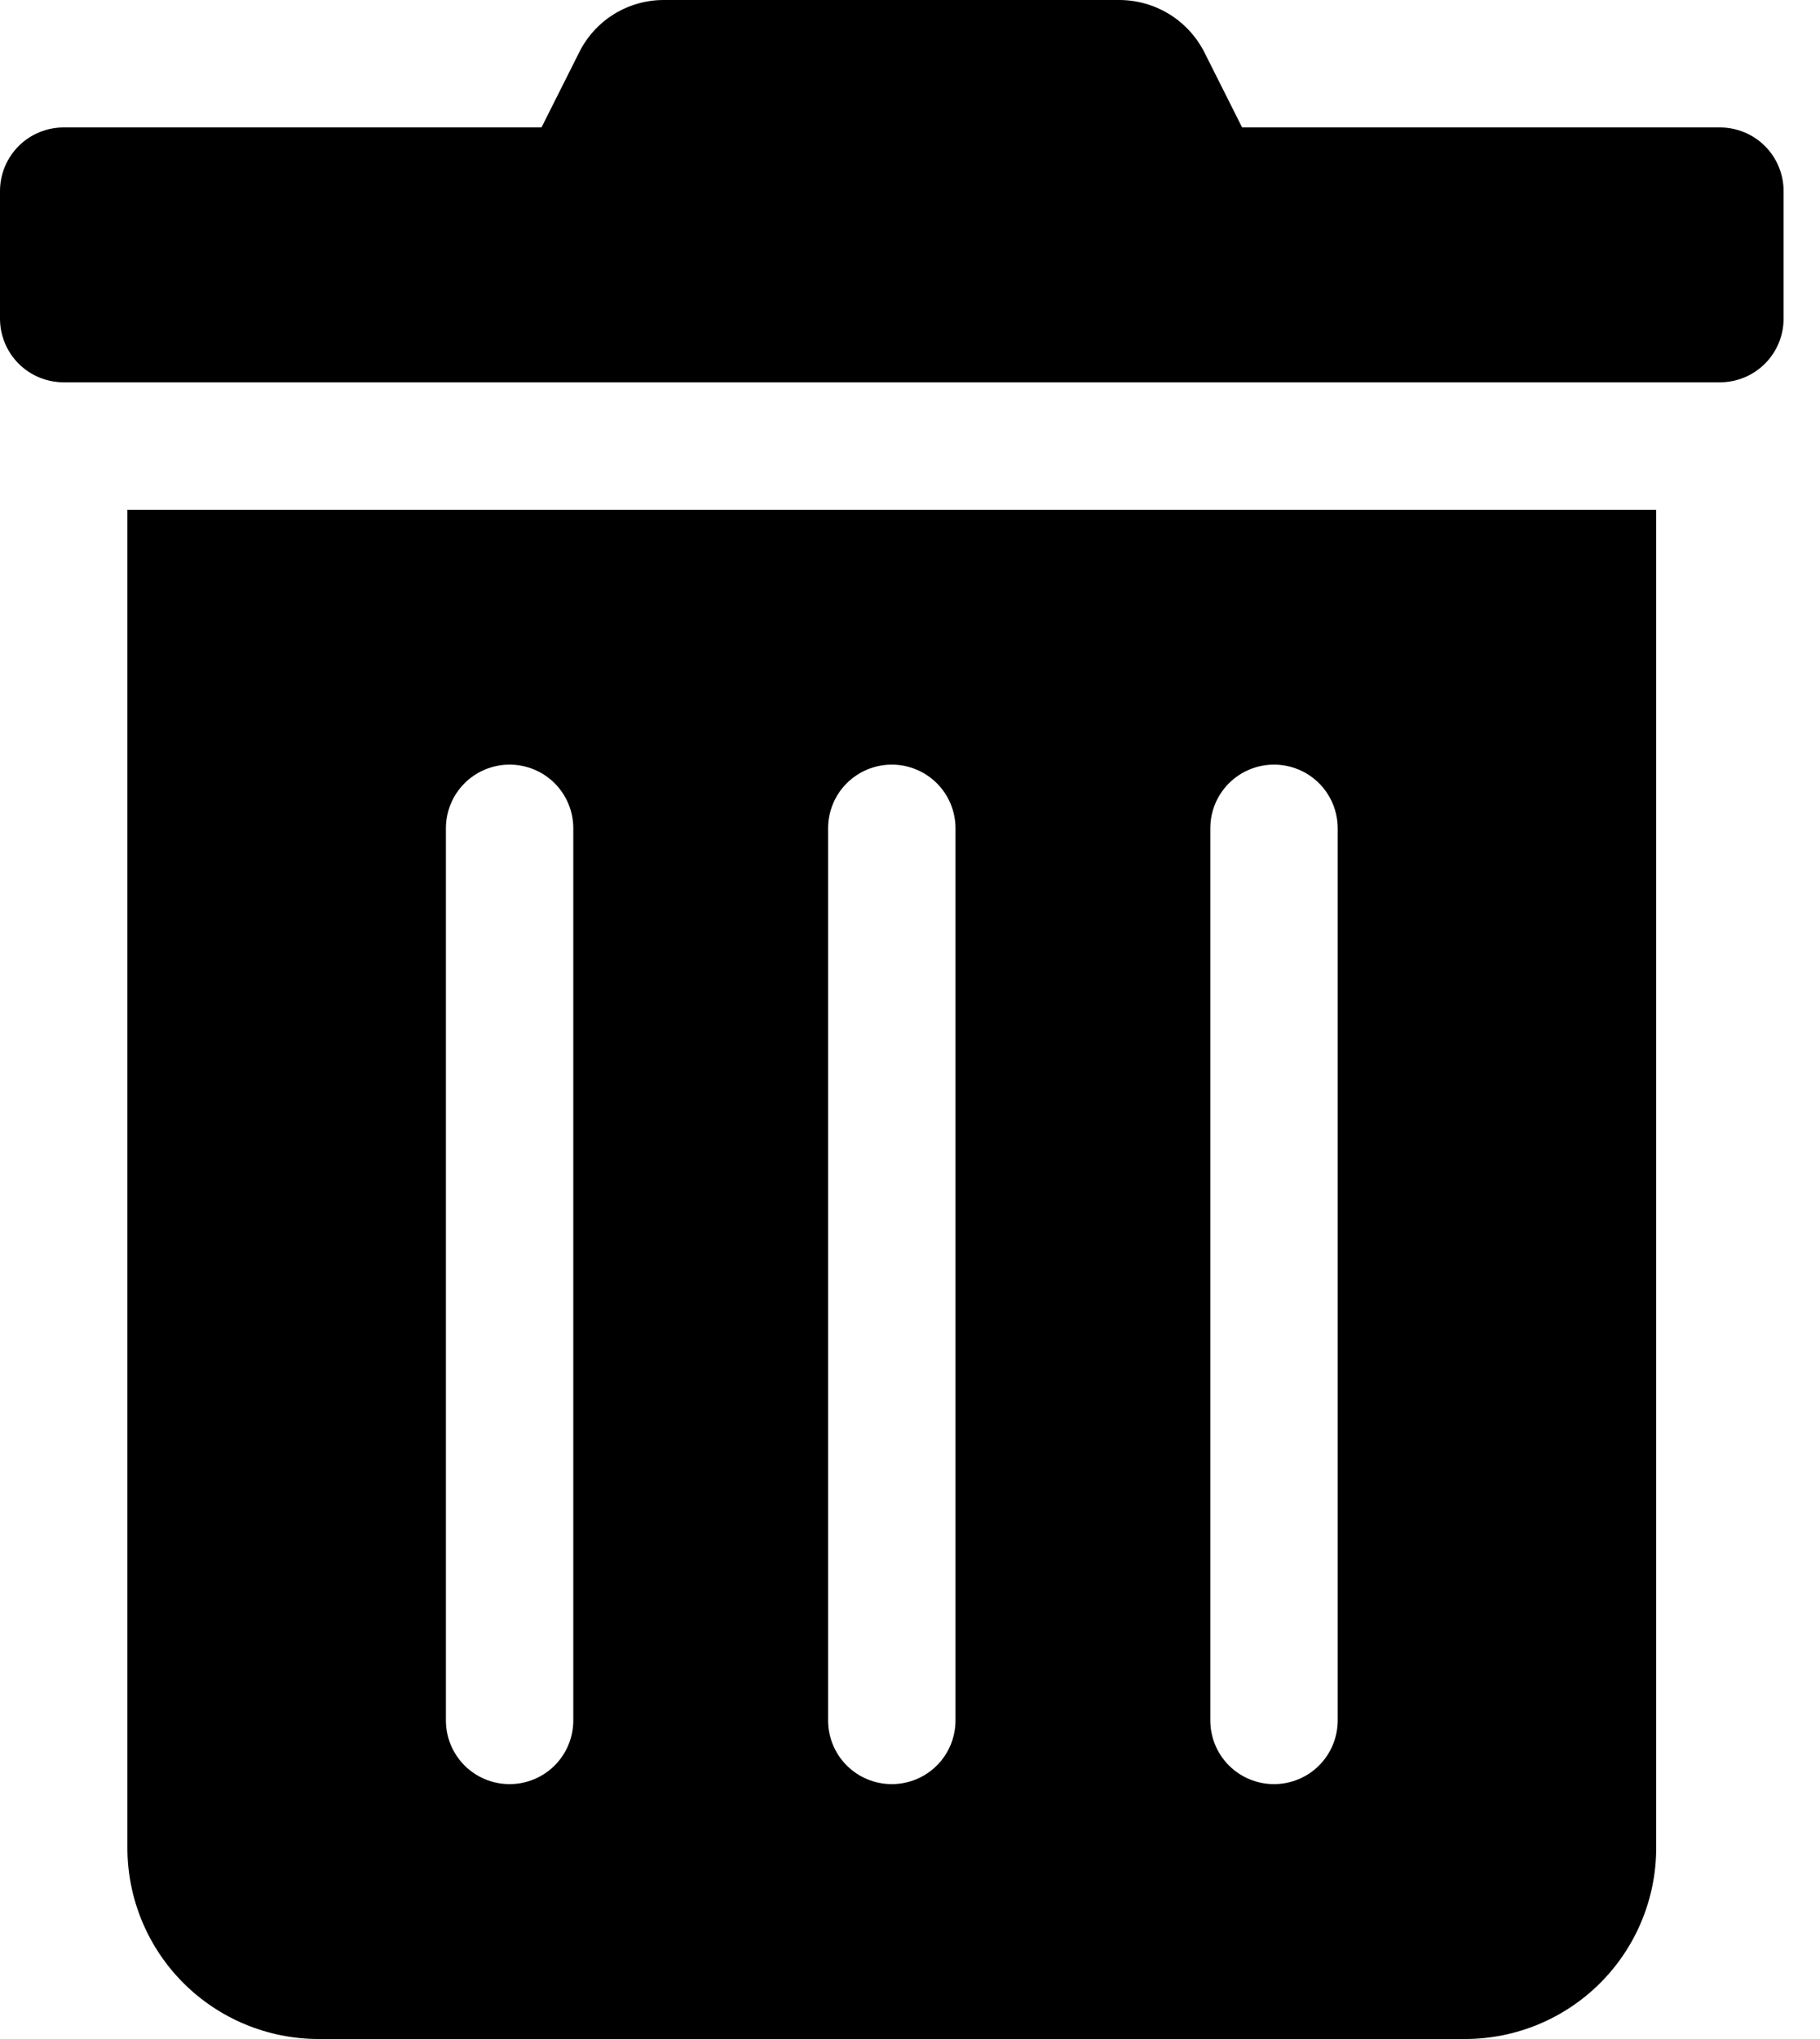 <svg width="25" height="28" viewBox="0 0 25 28" fill="none" xmlns="http://www.w3.org/2000/svg">
<path d="M1.75 25.375C1.75 26.071 2.027 26.739 2.519 27.231C3.011 27.723 3.679 28 4.375 28H20.125C20.821 28 21.489 27.723 21.981 27.231C22.473 26.739 22.75 26.071 22.75 25.375V7H1.75V25.375ZM16.625 11.375C16.625 11.143 16.717 10.92 16.881 10.756C17.045 10.592 17.268 10.5 17.5 10.5C17.732 10.5 17.955 10.592 18.119 10.756C18.283 10.92 18.375 11.143 18.375 11.375V23.625C18.375 23.857 18.283 24.08 18.119 24.244C17.955 24.408 17.732 24.5 17.5 24.5C17.268 24.5 17.045 24.408 16.881 24.244C16.717 24.08 16.625 23.857 16.625 23.625V11.375ZM11.375 11.375C11.375 11.143 11.467 10.92 11.631 10.756C11.795 10.592 12.018 10.5 12.25 10.5C12.482 10.5 12.705 10.592 12.869 10.756C13.033 10.92 13.125 11.143 13.125 11.375V23.625C13.125 23.857 13.033 24.08 12.869 24.244C12.705 24.408 12.482 24.5 12.25 24.5C12.018 24.5 11.795 24.408 11.631 24.244C11.467 24.08 11.375 23.857 11.375 23.625V11.375ZM6.125 11.375C6.125 11.143 6.217 10.92 6.381 10.756C6.545 10.592 6.768 10.5 7 10.5C7.232 10.5 7.455 10.592 7.619 10.756C7.783 10.92 7.875 11.143 7.875 11.375V23.625C7.875 23.857 7.783 24.08 7.619 24.244C7.455 24.408 7.232 24.5 7 24.5C6.768 24.5 6.545 24.408 6.381 24.244C6.217 24.08 6.125 23.857 6.125 23.625V11.375ZM23.625 1.75H17.062L16.548 0.727C16.439 0.509 16.272 0.325 16.064 0.196C15.856 0.068 15.617 -0 15.373 9.5882e-06H9.122C8.878 -0.001 8.639 0.067 8.432 0.195C8.225 0.324 8.059 0.508 7.952 0.727L7.438 1.75H0.875C0.643 1.75 0.42 1.842 0.256 2.006C0.092 2.17 0 2.393 0 2.625L0 4.375C0 4.607 0.092 4.83 0.256 4.994C0.42 5.158 0.643 5.25 0.875 5.25H23.625C23.857 5.25 24.08 5.158 24.244 4.994C24.408 4.83 24.5 4.607 24.5 4.375V2.625C24.5 2.393 24.408 2.17 24.244 2.006C24.08 1.842 23.857 1.75 23.625 1.75V1.75Z" fill="black"/>
</svg>
